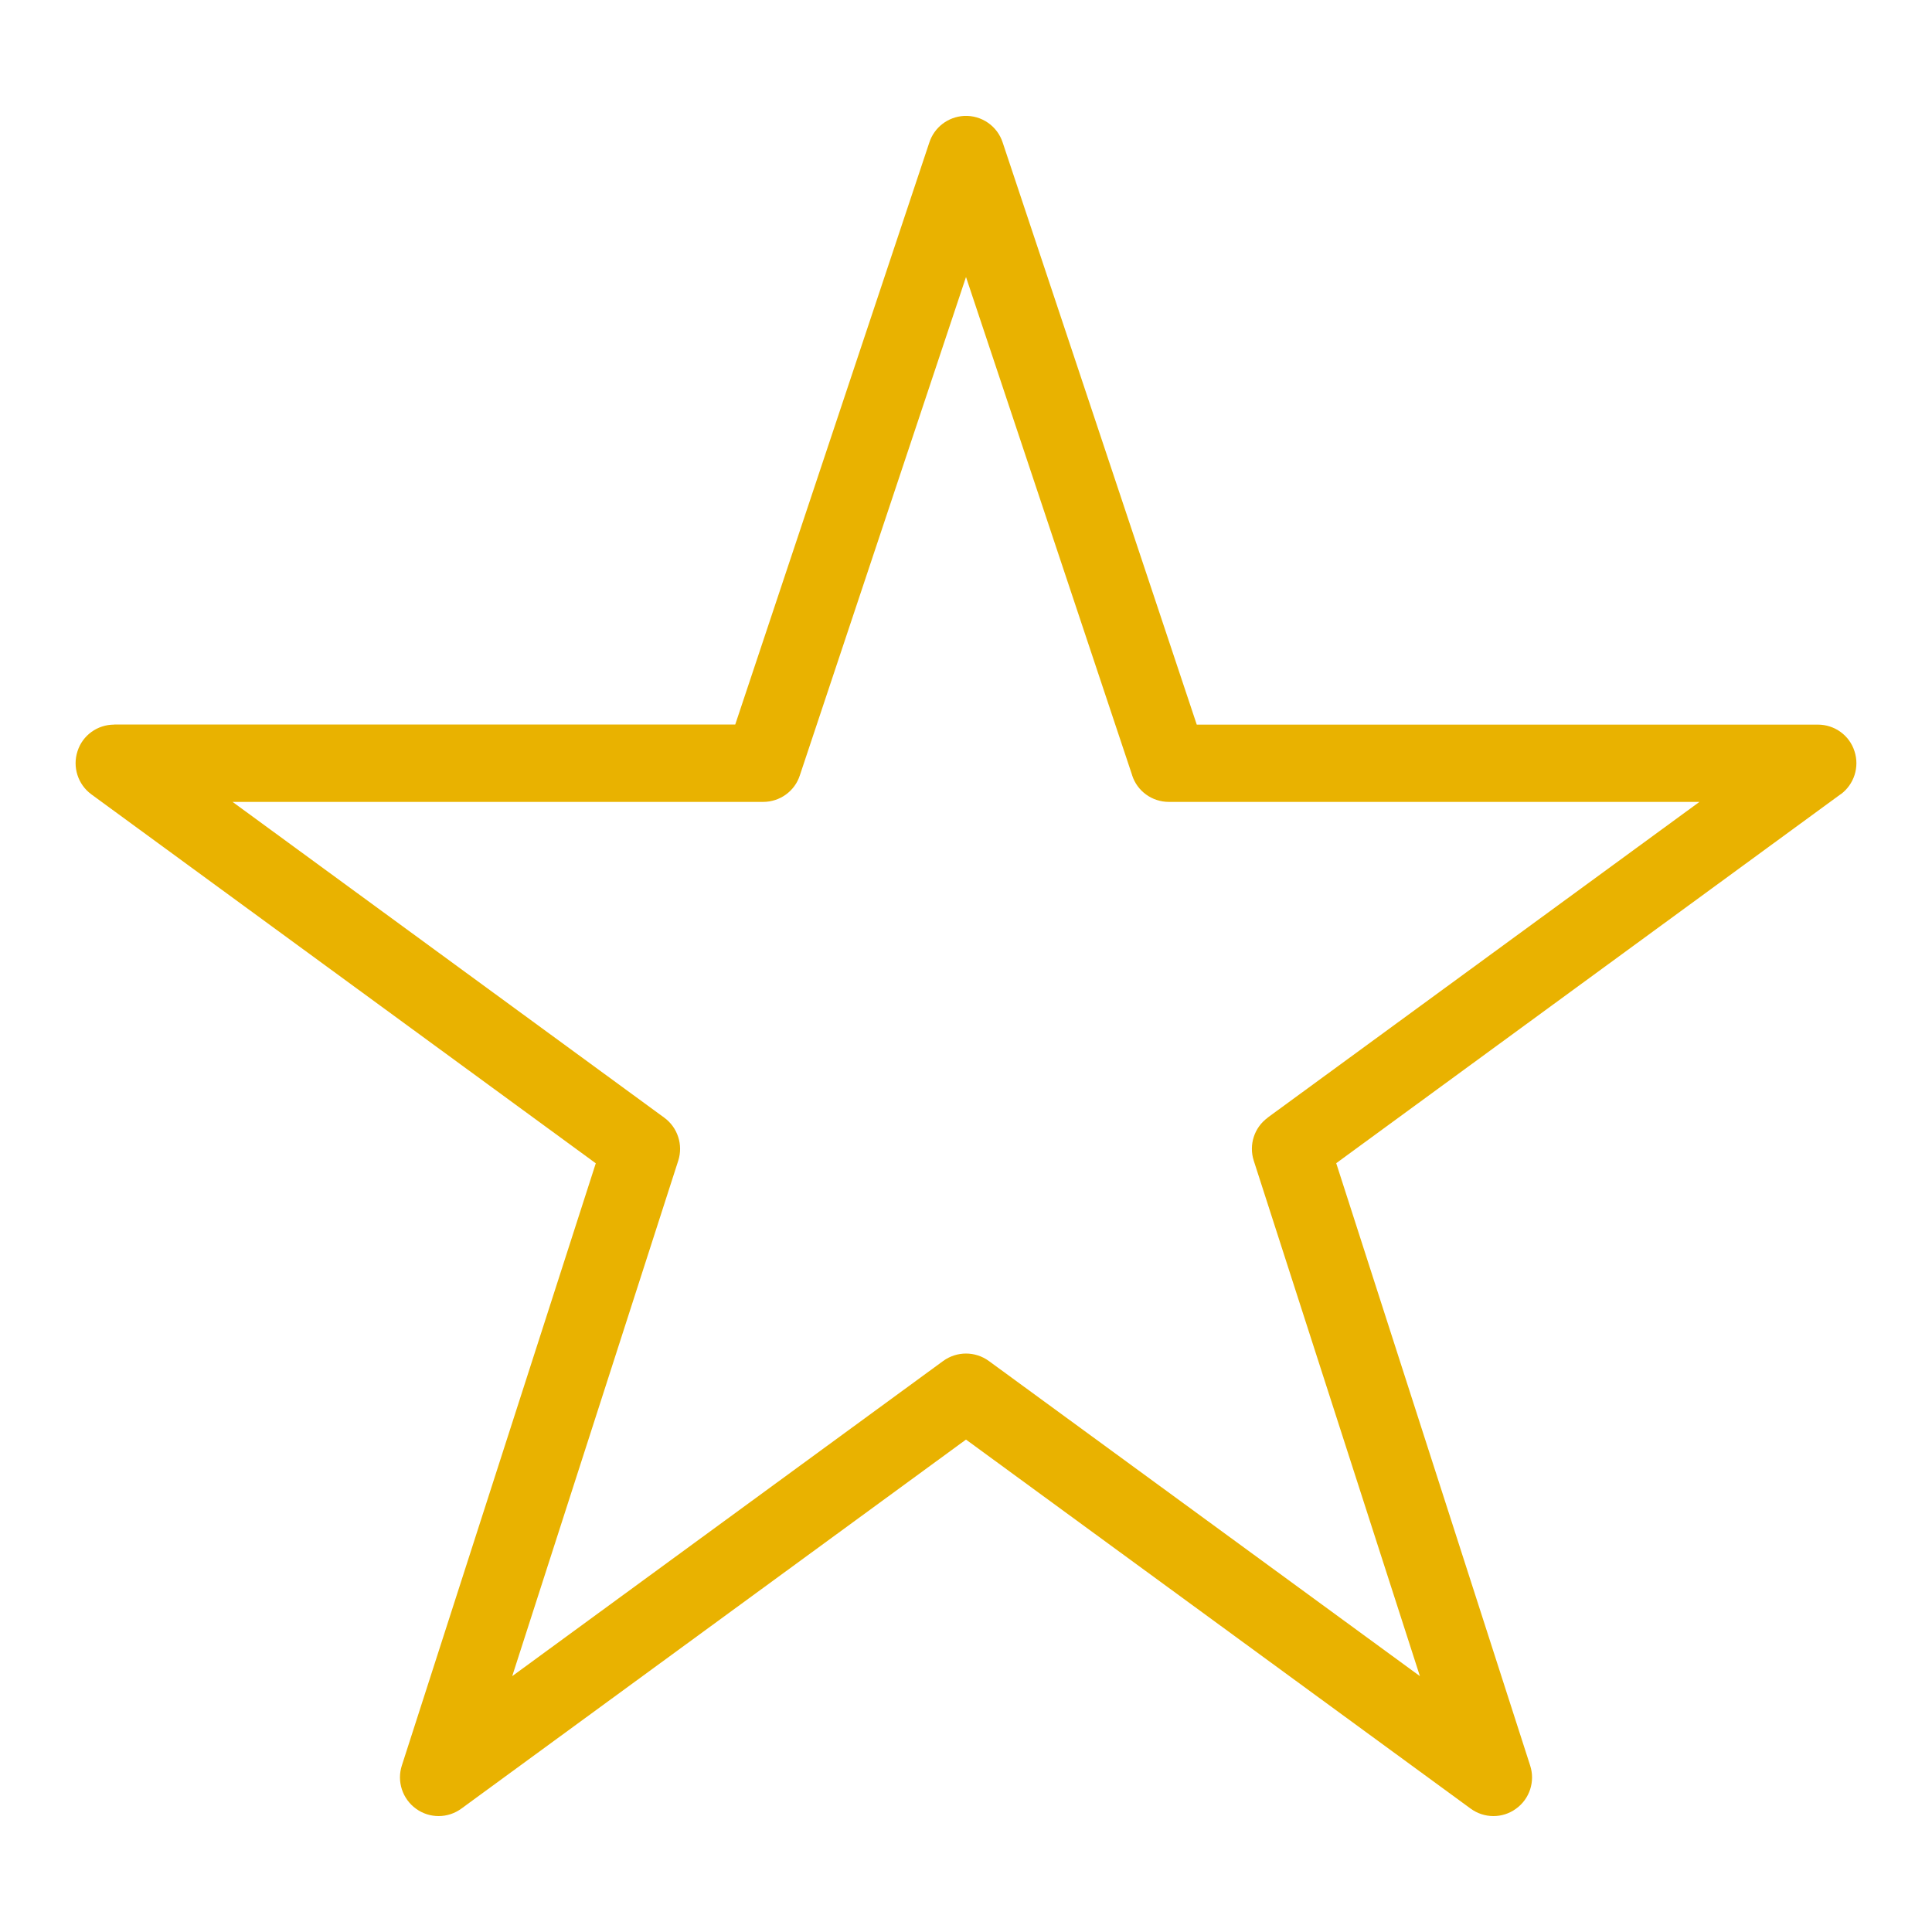 <svg width="16" height="16" viewBox="0 0 16 16" fill="none" xmlns="http://www.w3.org/2000/svg">
<g clip-path="url(#clip0_2_1582)">
<path fill-rule="evenodd" clip-rule="evenodd" d="M7.984 0.96C7.852 0.967 7.737 1.054 7.696 1.181L6.089 6H0.945V6.001C0.807 6.001 0.684 6.089 0.642 6.221C0.599 6.352 0.645 6.496 0.756 6.578L4.934 9.634L3.328 14.621V14.621C3.285 14.753 3.333 14.898 3.445 14.979C3.558 15.061 3.709 15.06 3.821 14.978L8 11.922L12.179 14.978C12.291 15.06 12.443 15.061 12.555 14.979C12.668 14.898 12.715 14.753 12.672 14.621L11.066 9.633L15.244 6.577V6.578C15.355 6.496 15.401 6.352 15.358 6.221C15.316 6.089 15.193 6.001 15.055 6.001H9.911L8.304 1.181V1.181C8.26 1.044 8.129 0.953 7.984 0.96H7.984ZM8 2.294L9.376 6.42V6.421C9.418 6.552 9.541 6.641 9.68 6.641H14.074L10.499 9.255V9.256C10.387 9.337 10.341 9.481 10.383 9.612L11.759 13.881L8.189 11.271H8.189C8.076 11.189 7.924 11.189 7.811 11.271L4.242 13.881L5.617 9.612H5.617C5.659 9.481 5.612 9.337 5.501 9.256L1.926 6.641H6.32V6.641C6.459 6.641 6.582 6.552 6.624 6.421L8 2.294L8 2.294Z" fill="#E9B200"/>
</g>
<defs>
<clipPath id="clip0_2_1582">
<rect width="16" height="16" fill="white"/>
</clipPath>
</defs>
</svg>
